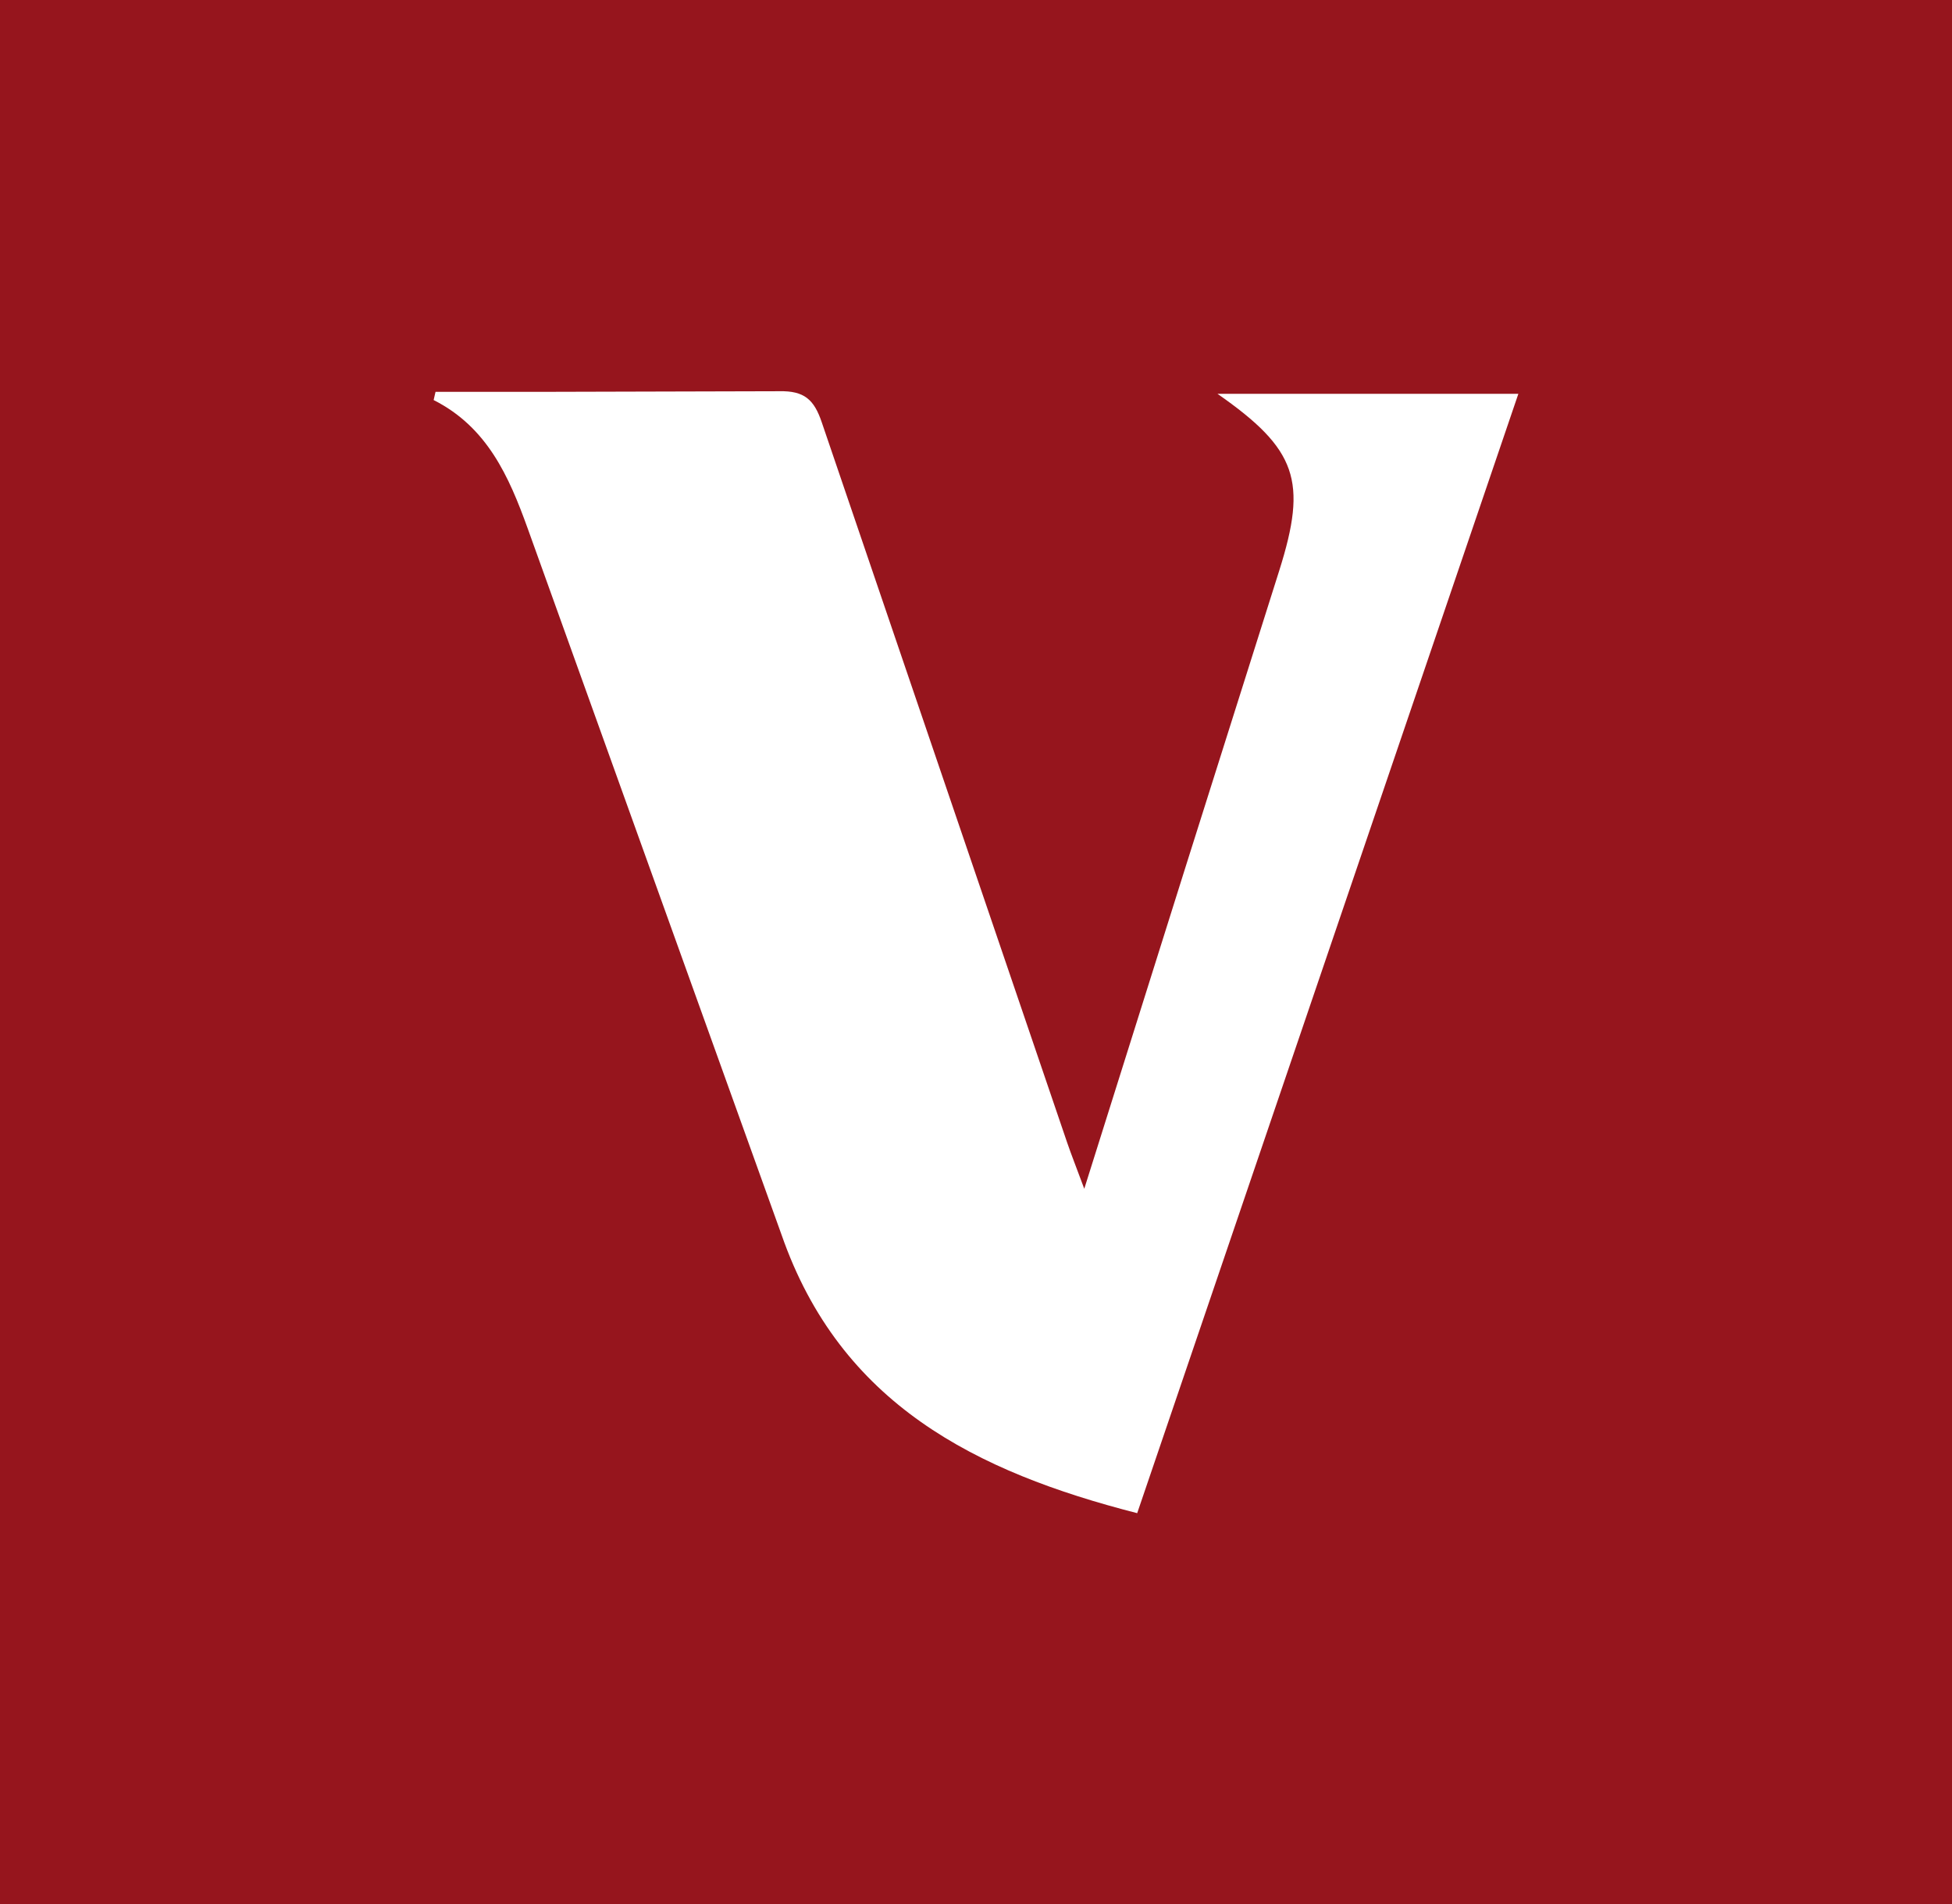<svg xmlns="http://www.w3.org/2000/svg" width="373.8" height="364.6">
  <rect width="373.8" height="364.6" fill="#96151d" />
  <path d="M83.399 75.022h19.982l45.811-.12c4.843-.109 6.708 1.603 8.181 5.977l46.989 137.892c.807 2.356 1.734 4.668 3.272 8.824l19.503-61.954 17.845-56.435c5.41-17.125 3.414-23.178-11.845-33.813h57.624l-72.993 214.31c-30.879-7.908-56.817-20.866-68.106-53.305l-48.625-135.263c-3.578-9.926-7.744-19.372-17.997-24.542l.36-1.571" fill="#fff" />
</svg>
